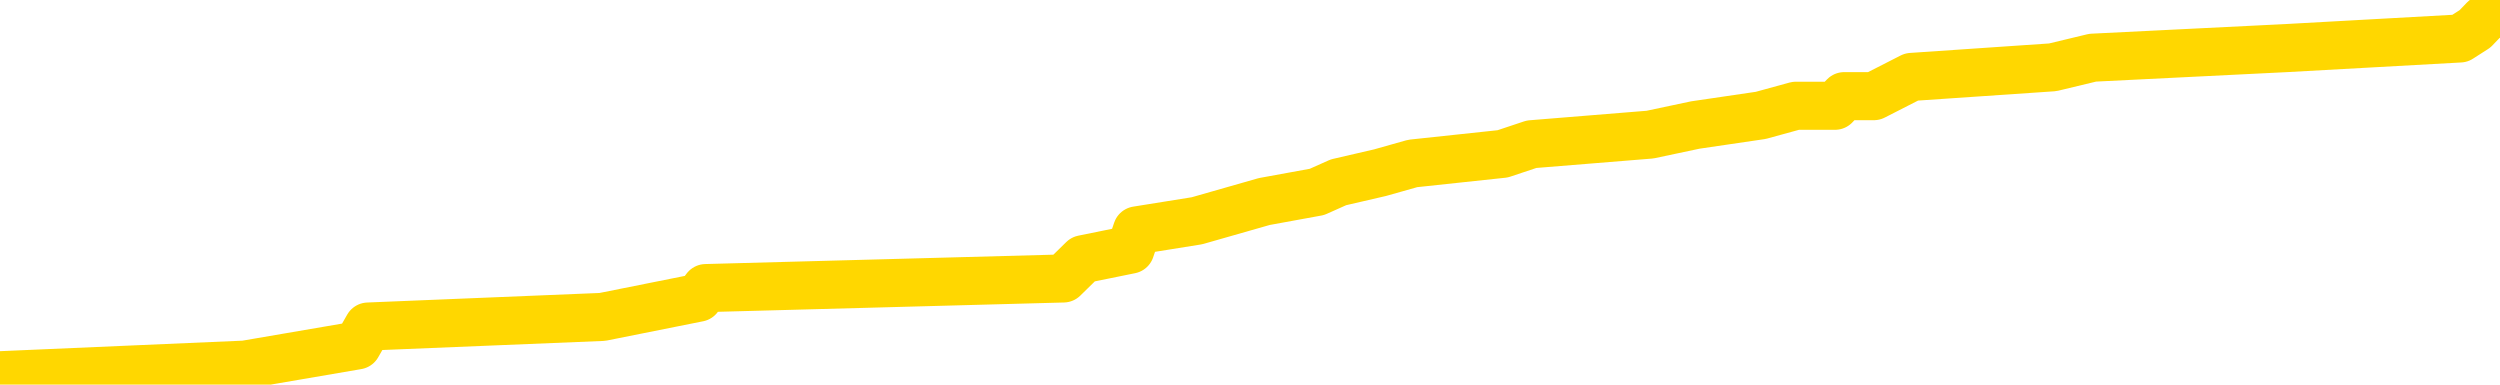 <svg xmlns="http://www.w3.org/2000/svg" version="1.1" viewBox="0 0 6500 1000">
	<path fill="none" stroke="gold" stroke-width="125" stroke-linecap="round" stroke-linejoin="round" d="M0 3443  L-57381 3443 L-57197 3418 L-56707 3368 L-56413 3343 L-56102 3293 L-55867 3268 L-55814 3218 L-55755 3168 L-55601 3143 L-55561 3094 L-55428 3069 L-55136 3044 L-54595 3044 L-53985 3019 L-53937 3019 L-53297 2994 L-53264 2994 L-52738 2994 L-52605 2969 L-52215 2919 L-51887 2869 L-51770 2819 L-51559 2769 L-50842 2769 L-50272 2744 L-50165 2744 L-49990 2719 L-49769 2669 L-49367 2645 L-49341 2595 L-48414 2545 L-48326 2495 L-48244 2445 L-48174 2395 L-47876 2370 L-47724 2320 L-45834 2345 L-45733 2345 L-45471 2345 L-45177 2370 L-45036 2320 L-44787 2320 L-44752 2295 L-44593 2270 L-44130 2221 L-43877 2196 L-43664 2146 L-43413 2121 L-43064 2096 L-42137 2046 L-42043 1996 L-41632 1971 L-40462 1921 L-39273 1896 L-39180 1846 L-39153 1796 L-38887 1747 L-38588 1697 L-38459 1647 L-38422 1597 L-37607 1597 L-37223 1622 L-36163 1647 L-36101 1647 L-35836 2146 L-35365 2620 L-35173 3094 L-34909 3567 L-34572 3543 L-34437 3518 L-33981 3493 L-33238 3468 L-33220 3443 L-33055 3393 L-32987 3393 L-32471 3368 L-31442 3368 L-31246 3343 L-30757 3318 L-30395 3293 L-29987 3293 L-29601 3318 L-27897 3318 L-27799 3318 L-27728 3318 L-27666 3318 L-27482 3293 L-27145 3293 L-26505 3268 L-26428 3243 L-26367 3243 L-26180 3218 L-26101 3218 L-25923 3193 L-25904 3168 L-25674 3168 L-25286 3143 L-24398 3143 L-24358 3118 L-24270 3094 L-24243 3044 L-23235 3019 L-23085 2969 L-23061 2944 L-22928 2919 L-22888 2894 L-21630 2869 L-21572 2869 L-21032 2844 L-20980 2844 L-20933 2844 L-20538 2819 L-20398 2794 L-20199 2769 L-20052 2769 L-19887 2769 L-19611 2794 L-19252 2794 L-18699 2769 L-18054 2744 L-17796 2694 L-17642 2669 L-17241 2645 L-17201 2620 L-17080 2595 L-17018 2620 L-17004 2620 L-16911 2620 L-16618 2595 L-16466 2495 L-16136 2445 L-16058 2395 L-15982 2370 L-15755 2295 L-15689 2245 L-15461 2196 L-15409 2146 L-15244 2121 L-14238 2096 L-14055 2071 L-13504 2046 L-13111 1996 L-12714 1971 L-11863 1921 L-11785 1896 L-11206 1871 L-10765 1871 L-10524 1846 L-10367 1846 L-9966 1796 L-9945 1796 L-9500 1772 L-9095 1747 L-8959 1697 L-8784 1647 L-8647 1597 L-8397 1547 L-7397 1522 L-7315 1497 L-7180 1472 L-7141 1447 L-6251 1422 L-6036 1397 L-5592 1372 L-5475 1347 L-5418 1323 L-4742 1323 L-4642 1298 L-4613 1298 L-3271 1273 L-2865 1248 L-2826 1223 L-1897 1198 L-1799 1173 L-1666 1148 L-1262 1123 L-1236 1098 L-1143 1073 L-927 1048 L-516 998 L637 948 L929 898 L957 849 L1566 824 L1816 774 L1835 749 L2765 724 L2816 674 L2939 649 L2956 599 L3112 574 L3287 524 L3424 499 L3480 474 L3588 449 L3673 425 L3907 400 L3982 375 L4290 350 L4408 325 L4578 300 L4669 275 L4771 275 L4795 250 L4872 250 L4970 200 L5337 175 L5441 150 L5945 125 L6396 100 L6435 75 L6459 50 L6500 25" />
</svg>
